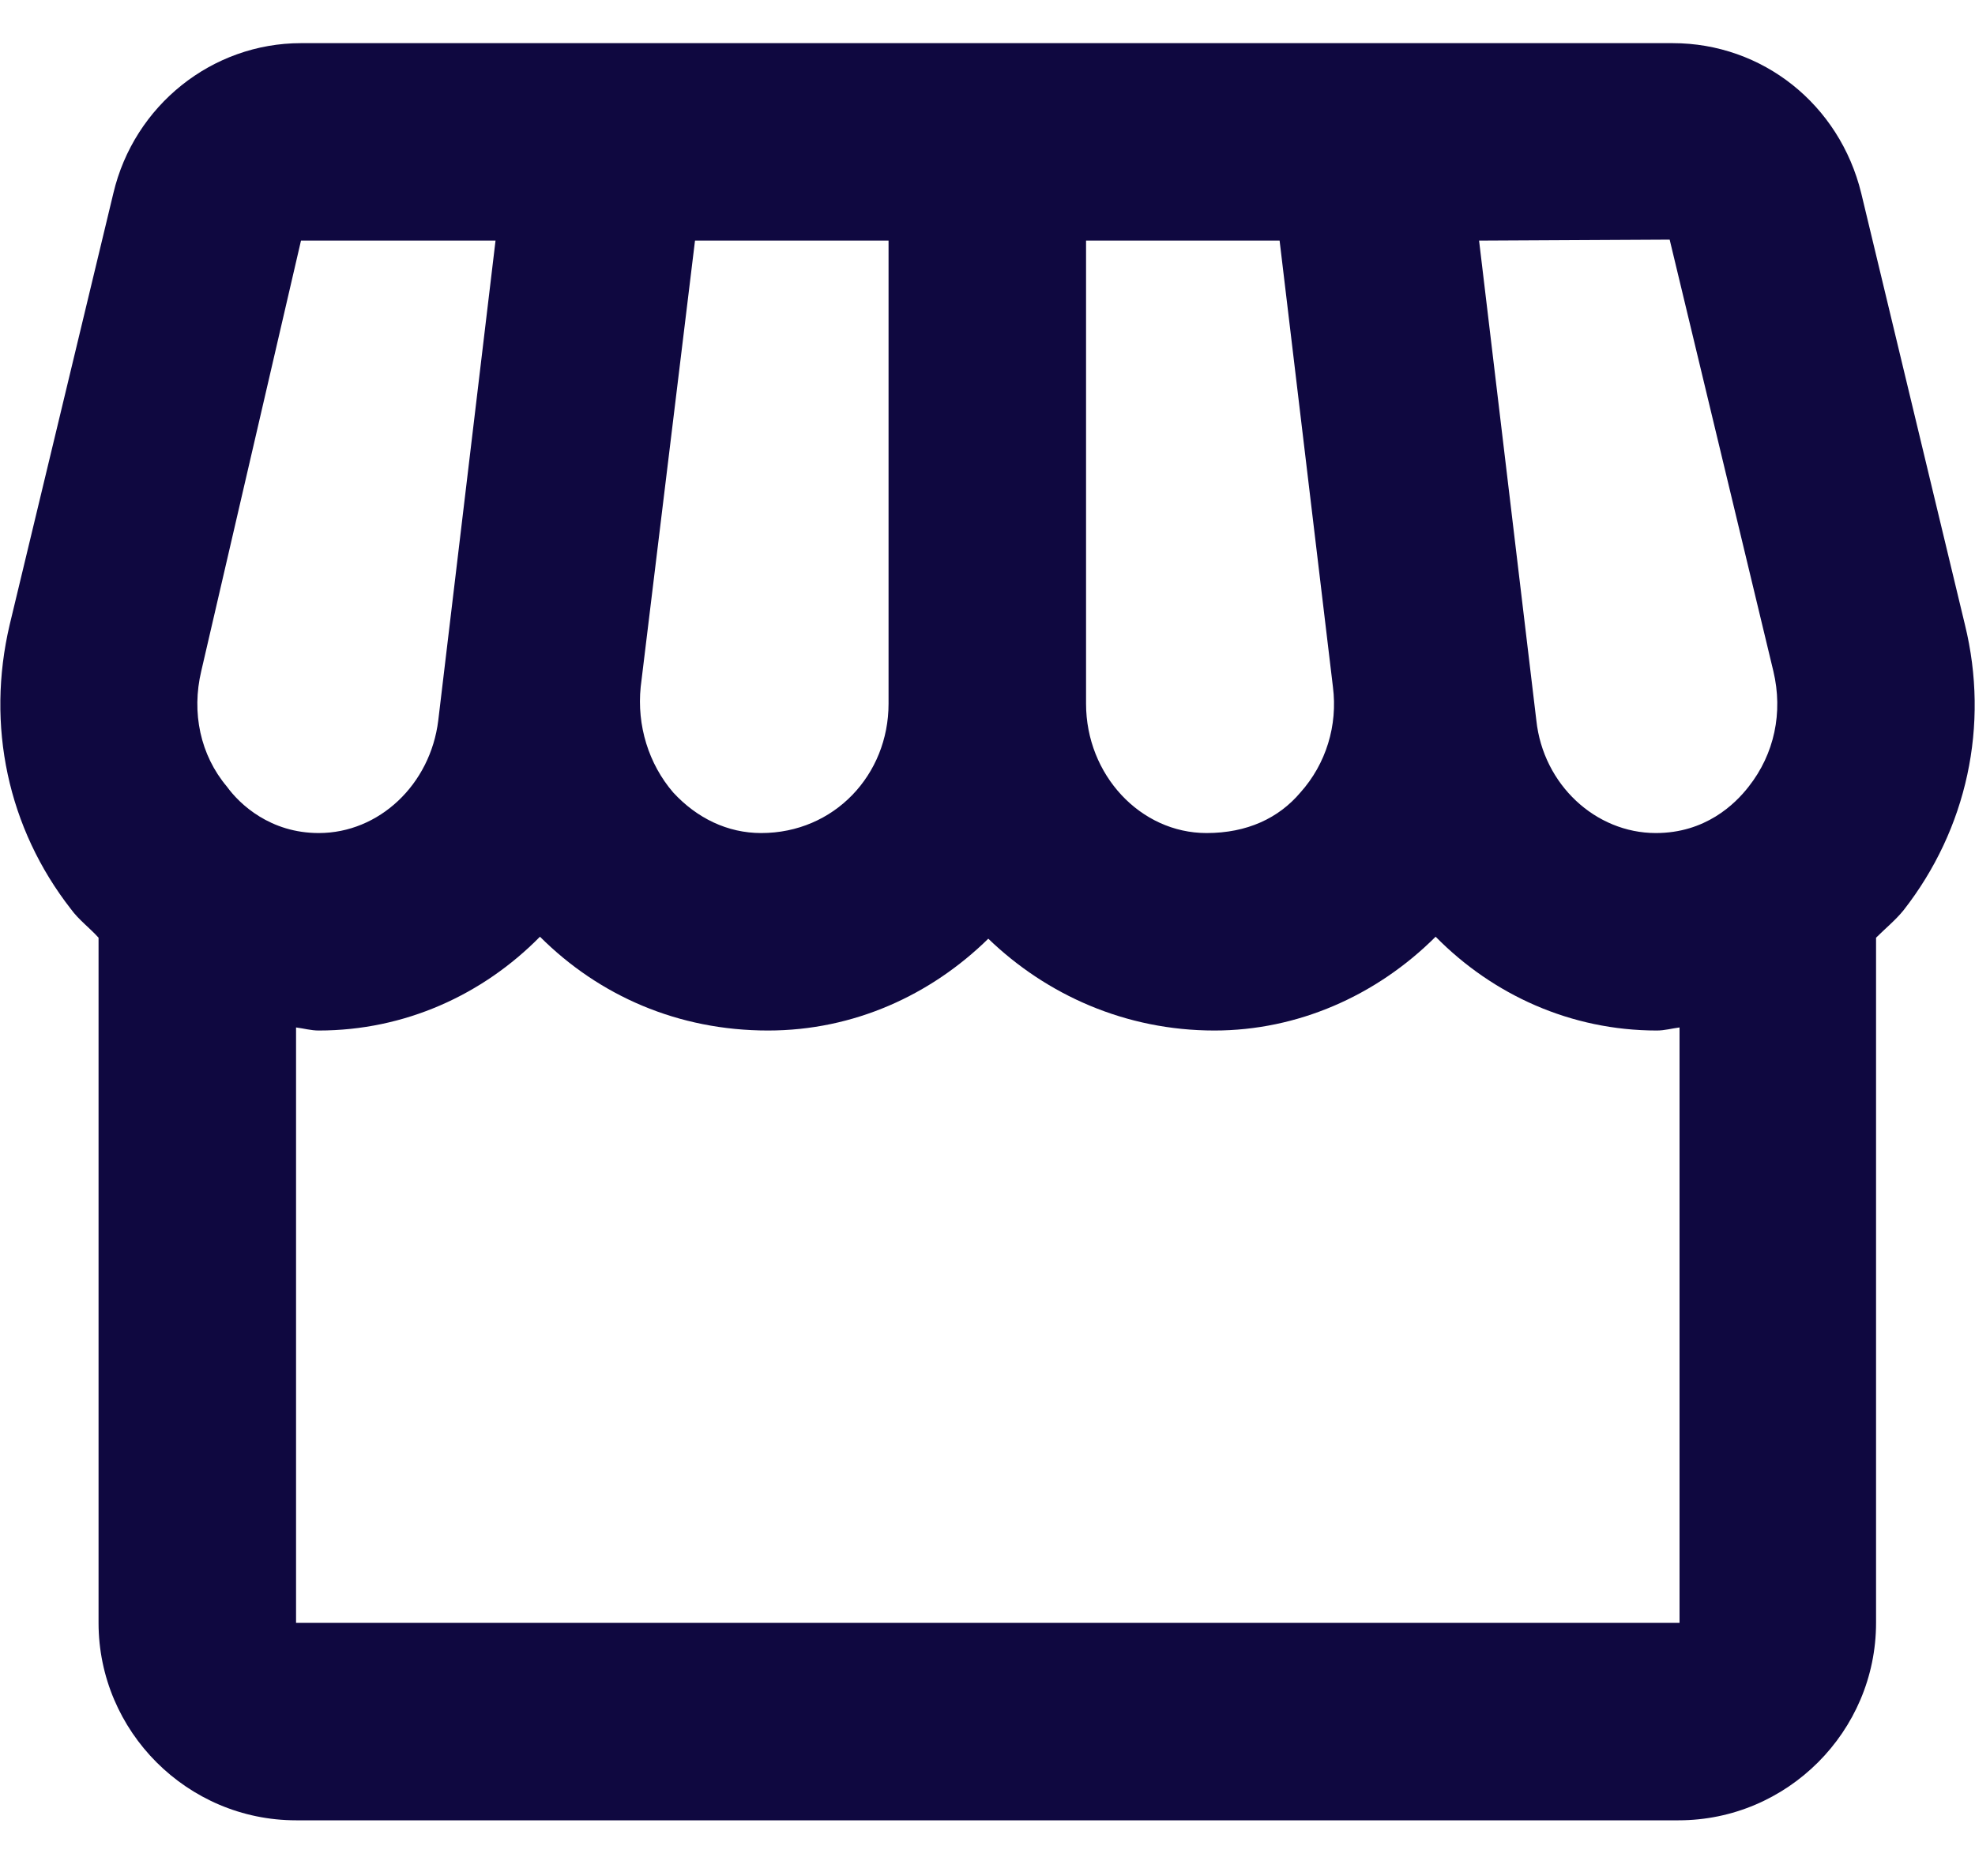 <svg width="20" height="19" viewBox="0 0 20 19" fill="none" xmlns="http://www.w3.org/2000/svg">
<path d="M19.898 6.327L18.848 1.957C18.628 1.057 17.848 0.437 16.938 0.437H3.048C2.148 0.437 1.358 1.067 1.148 1.957L0.098 6.327C-0.142 7.347 0.078 8.387 0.718 9.207C0.798 9.317 0.908 9.397 0.998 9.497V16.436C0.998 17.537 1.898 18.436 2.998 18.436H16.998C18.098 18.436 18.998 17.537 18.998 16.436V9.497C19.088 9.407 19.198 9.317 19.278 9.217C19.918 8.397 20.148 7.347 19.898 6.327ZM16.908 2.427L17.958 6.797C18.058 7.217 17.968 7.637 17.708 7.967C17.568 8.147 17.268 8.437 16.768 8.437C16.158 8.437 15.628 7.947 15.558 7.297L14.978 2.437L16.908 2.427ZM10.998 2.437H12.958L13.498 6.957C13.548 7.347 13.428 7.737 13.168 8.027C12.948 8.287 12.628 8.437 12.218 8.437C11.548 8.437 10.998 7.847 10.998 7.127V2.437ZM6.488 6.957L7.038 2.437H8.998V7.127C8.998 7.847 8.448 8.437 7.708 8.437C7.368 8.437 7.058 8.287 6.818 8.027C6.568 7.737 6.448 7.347 6.488 6.957ZM2.038 6.797L3.048 2.437H5.018L4.438 7.297C4.358 7.947 3.838 8.437 3.228 8.437C2.738 8.437 2.428 8.147 2.298 7.967C2.028 7.647 1.938 7.217 2.038 6.797ZM2.998 16.436V10.406C3.078 10.416 3.148 10.437 3.228 10.437C4.098 10.437 4.888 10.076 5.468 9.487C6.068 10.086 6.868 10.437 7.778 10.437C8.648 10.437 9.428 10.076 10.008 9.507C10.598 10.076 11.398 10.437 12.298 10.437C13.138 10.437 13.938 10.086 14.538 9.487C15.118 10.076 15.908 10.437 16.778 10.437C16.858 10.437 16.928 10.416 17.008 10.406V16.436H2.998Z" fill="#0F0840"/>
</svg>